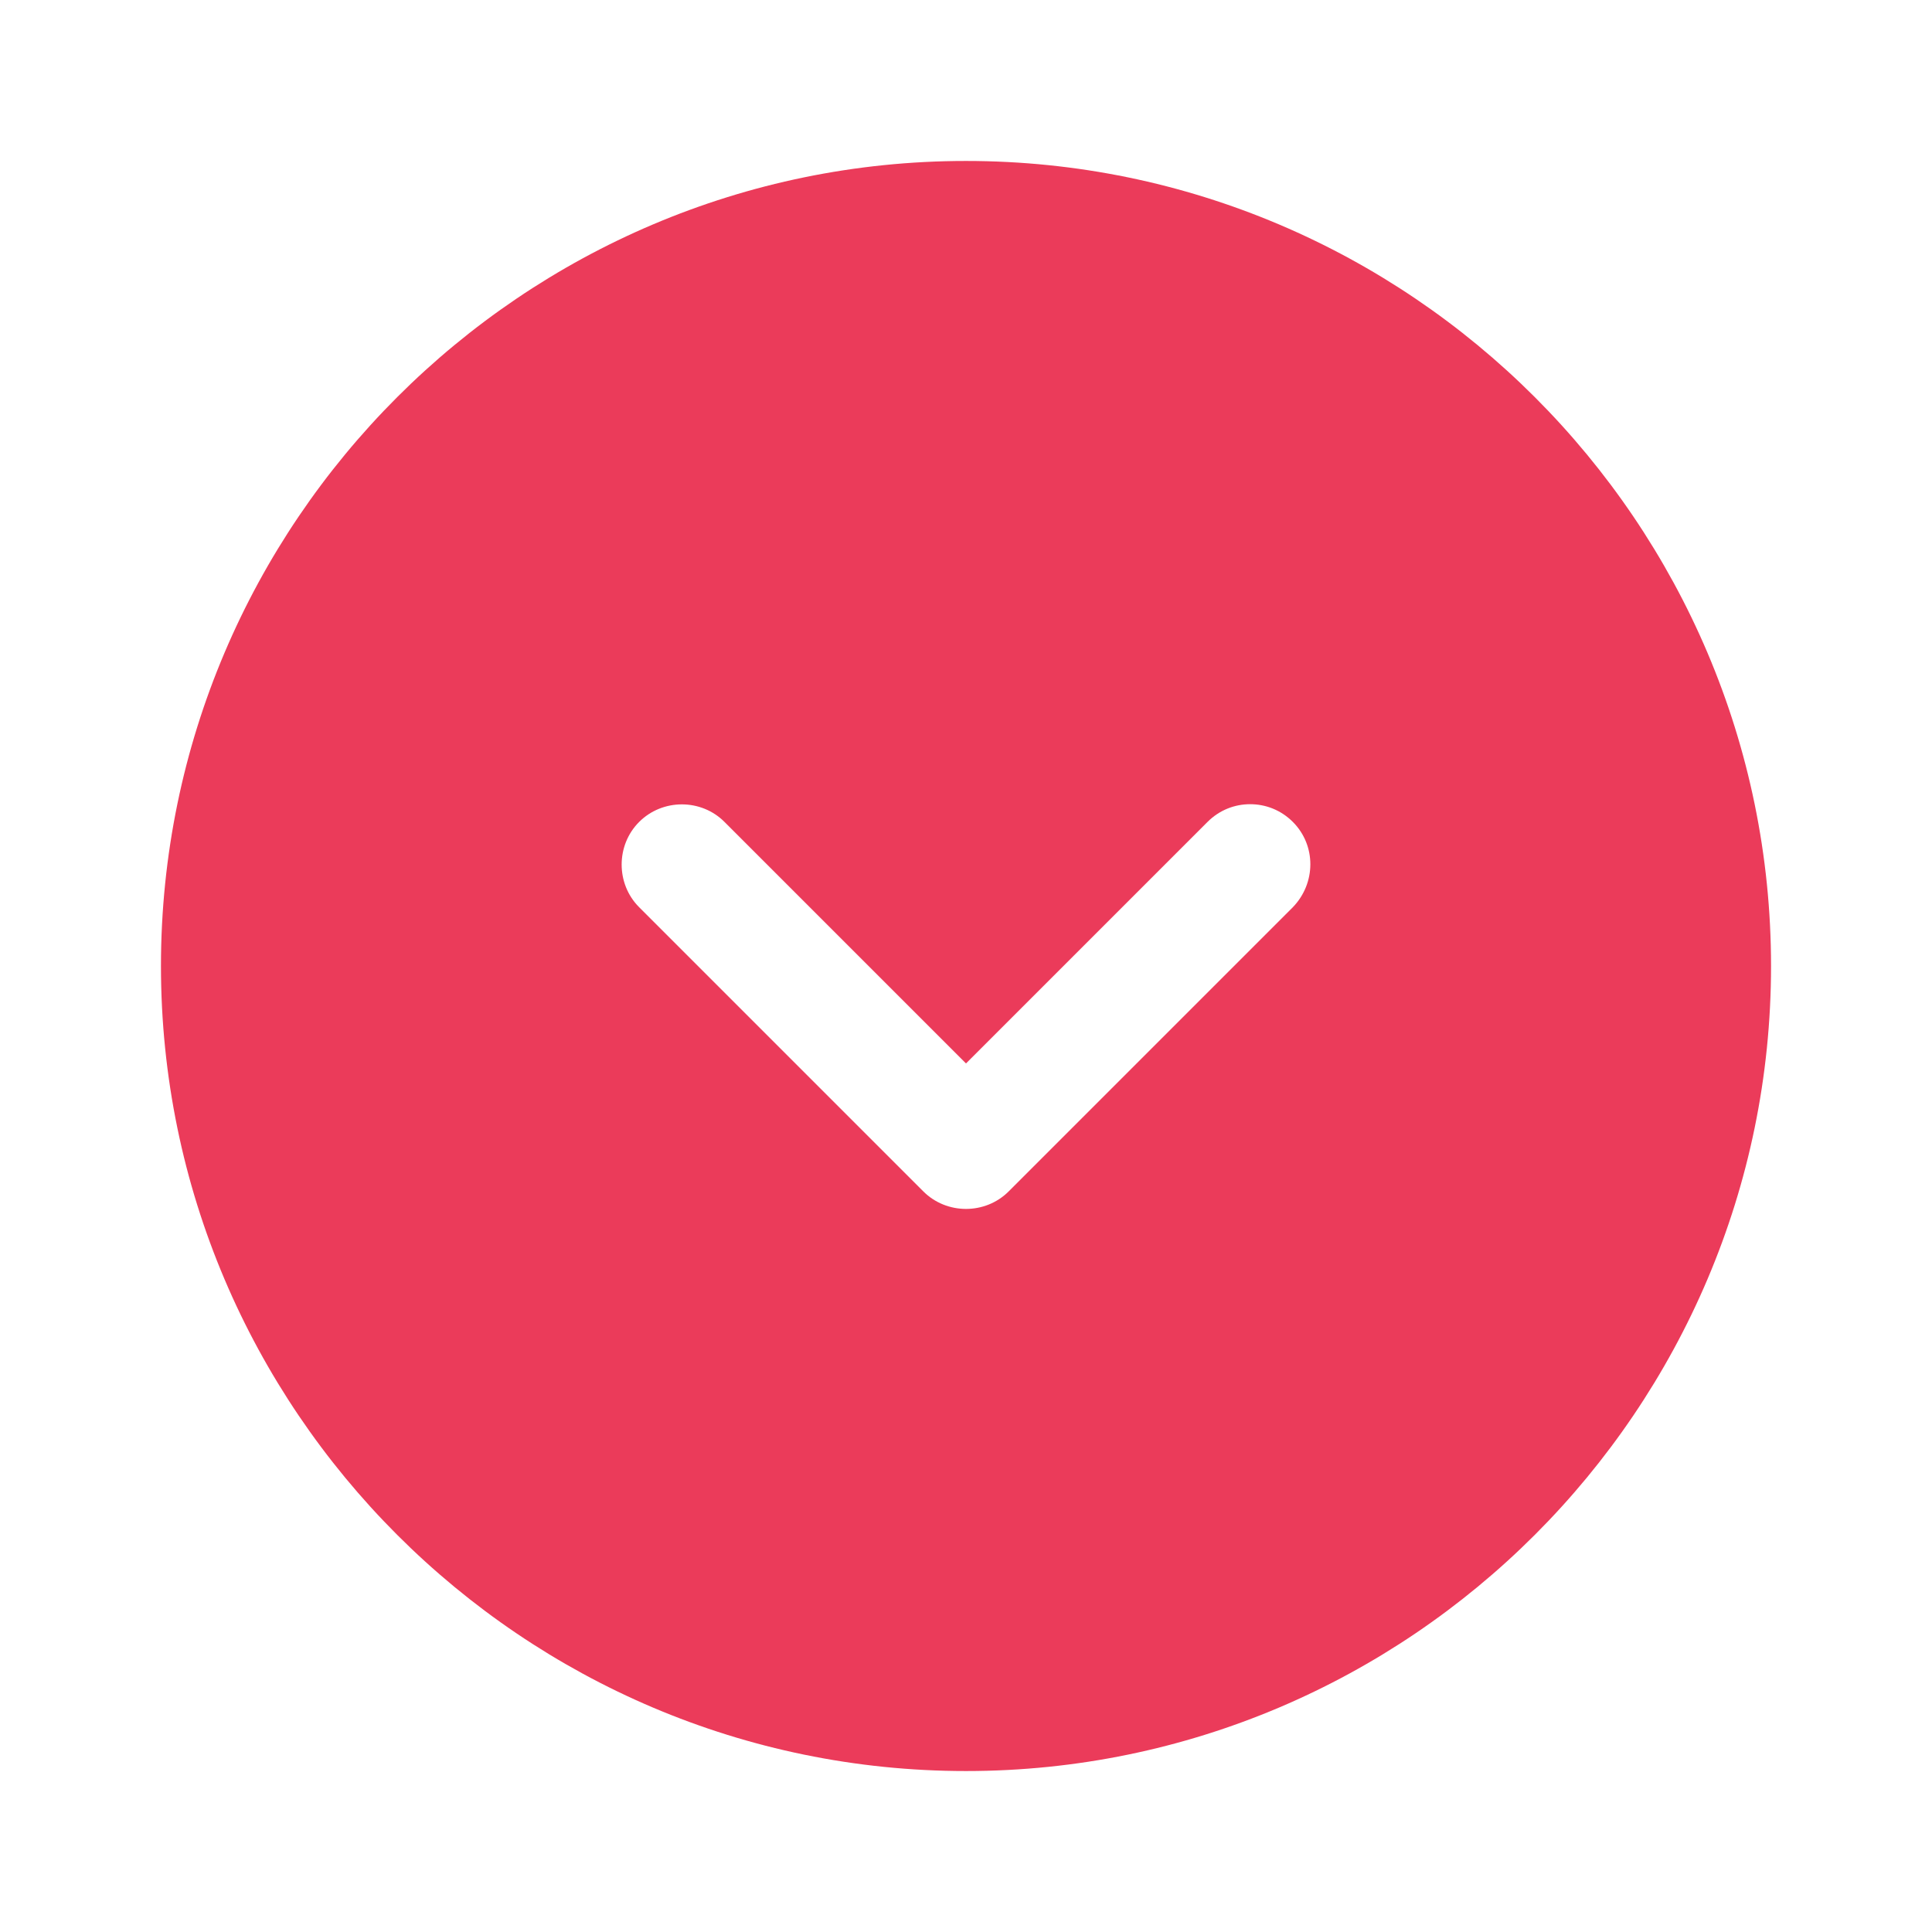 <svg width="16" height="16" viewBox="0 0 16 16" fill="none" xmlns="http://www.w3.org/2000/svg">
<path d="M8 14.667C4.327 14.667 1.333 11.673 1.333 8C1.333 4.327 4.327 1.333 8 1.333C11.673 1.333 14.667 4.327 14.667 8C14.667 11.673 11.673 14.667 8 14.667ZM10.707 6.807C10.607 6.707 10.48 6.66 10.353 6.66C10.227 6.66 10.1 6.707 10 6.807L8 8.807L6 6.807C5.807 6.613 5.487 6.613 5.293 6.807C5.1 7 5.1 7.32 5.293 7.513L7.647 9.867C7.84 10.06 8.16 10.06 8.353 9.867L10.707 7.513C10.9 7.313 10.9 7 10.707 6.807Z" fill="#EB3B5A"/>
</svg>
